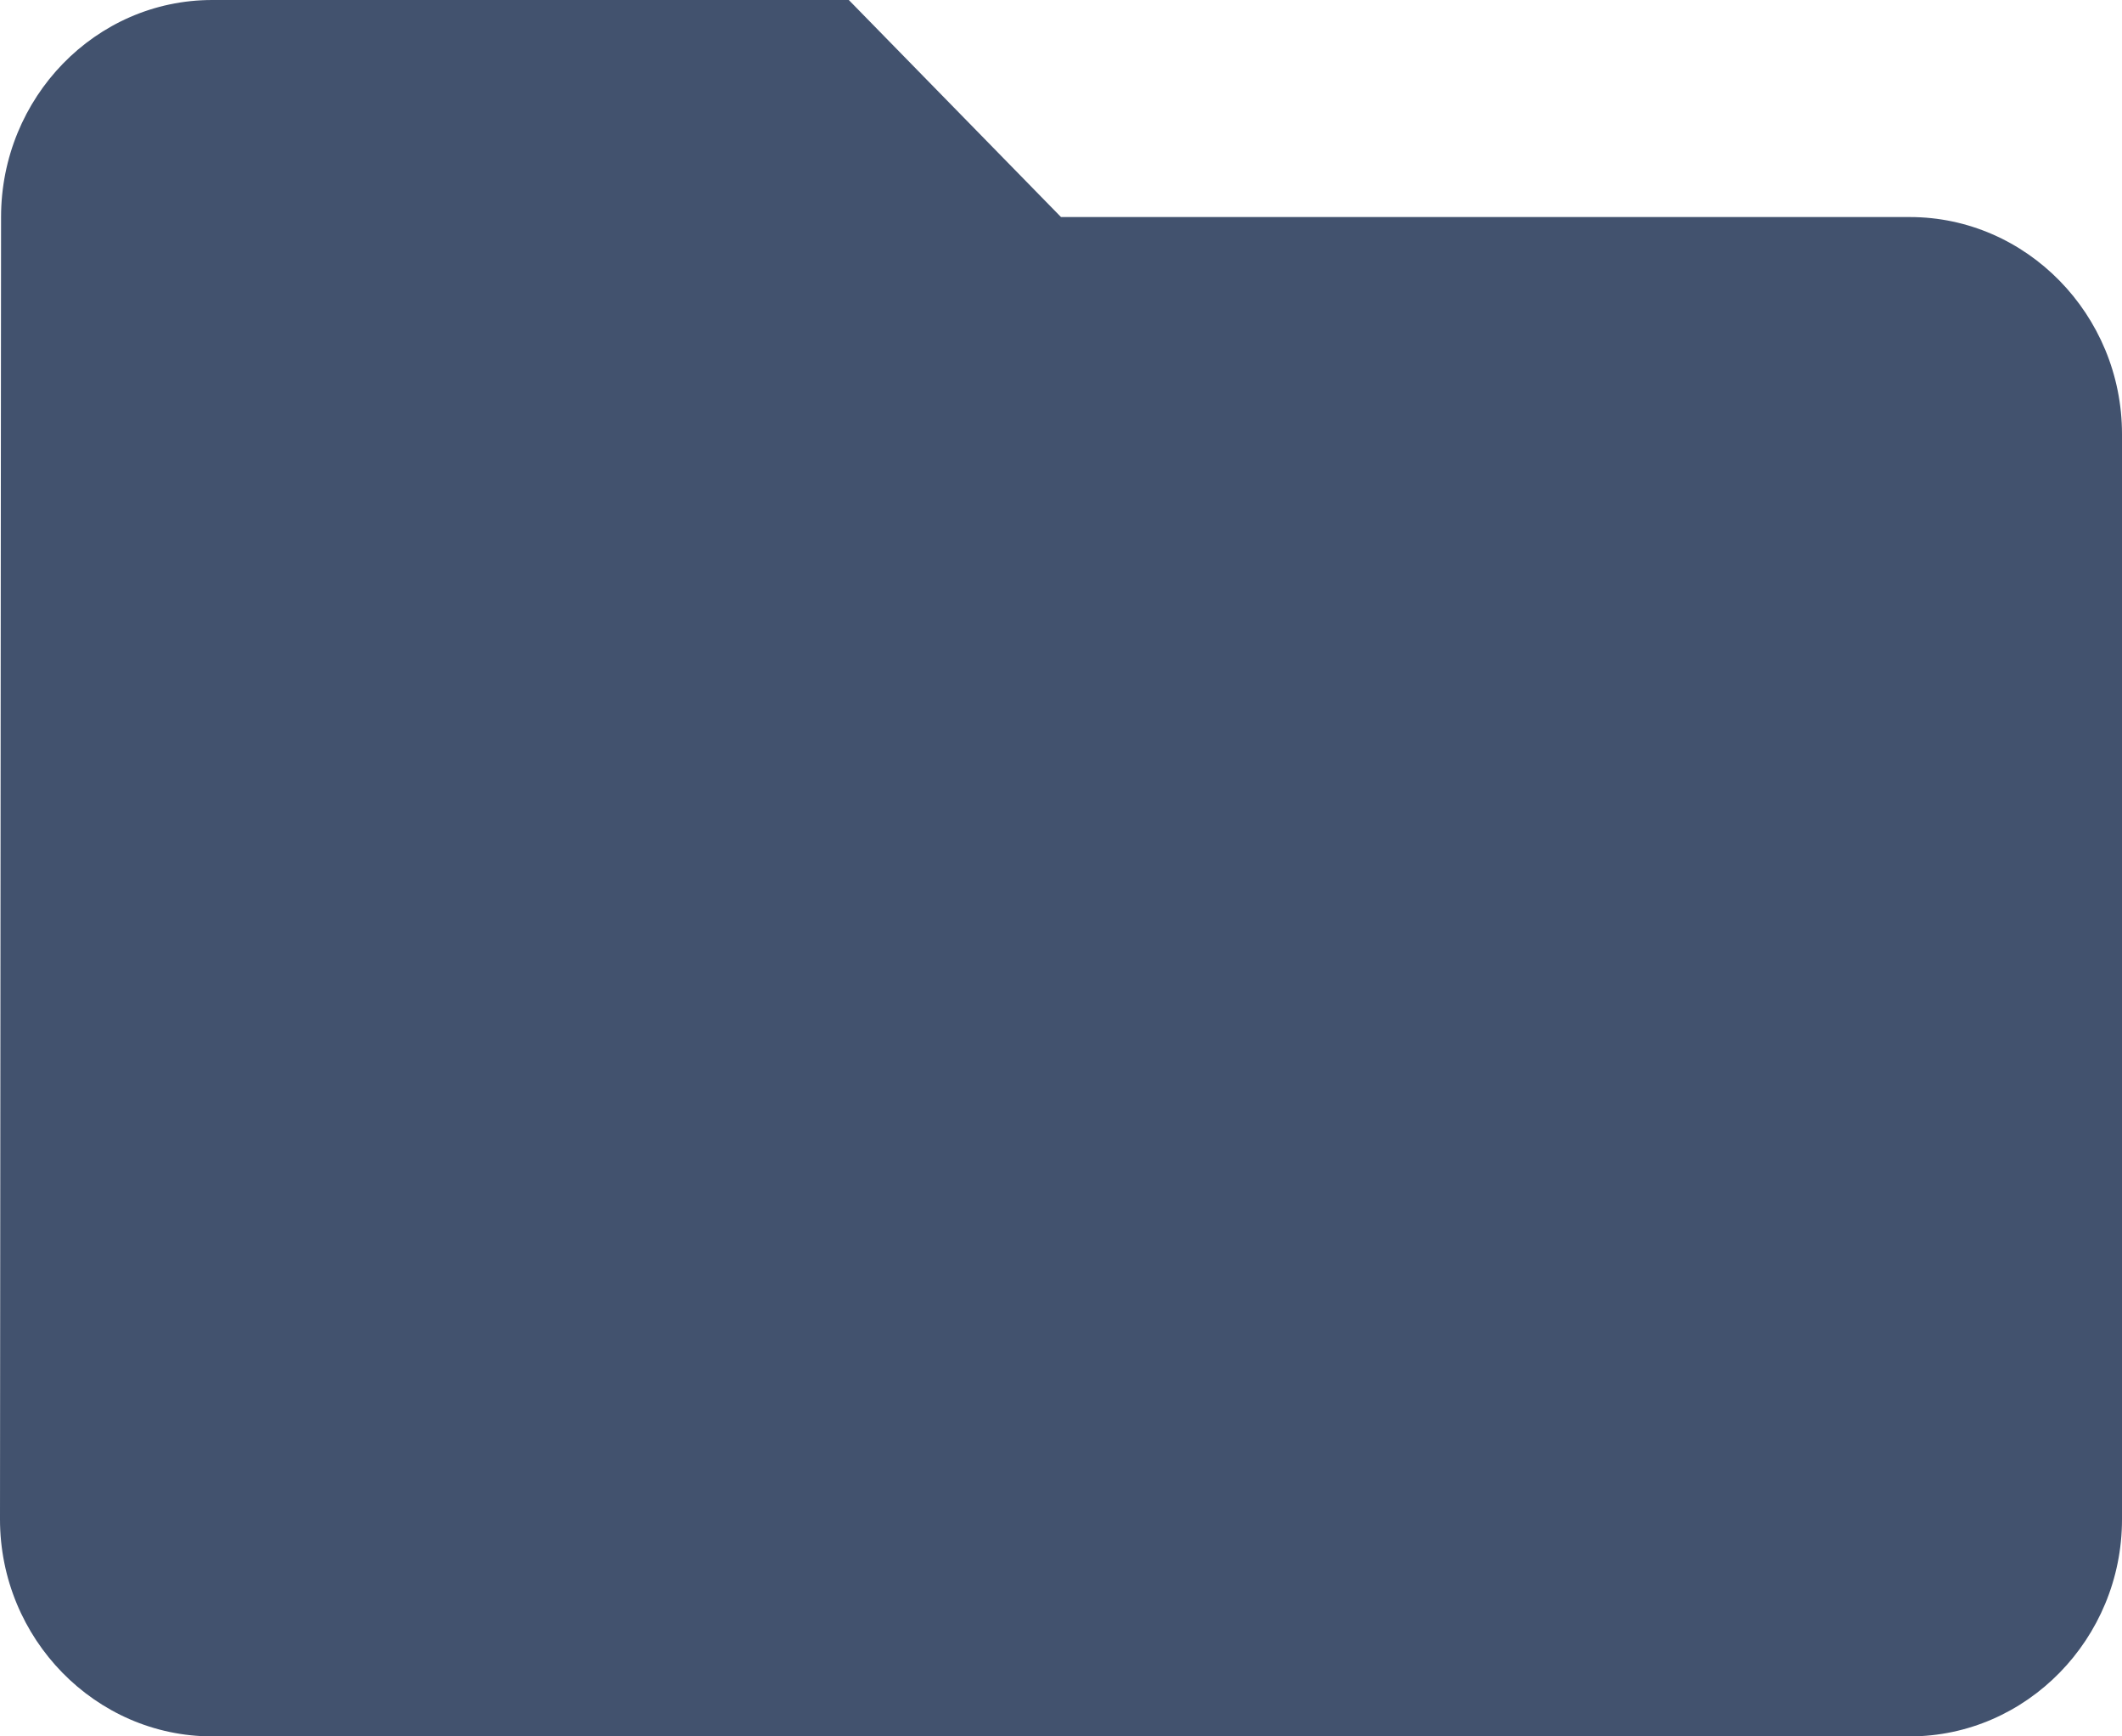 <svg width="22" height="18" viewBox="0 0 22 18" fill="none" xmlns="http://www.w3.org/2000/svg">
<path d="M8.8 0H2.2C0.99 0 0.011 1.012 0.011 2.25L0 15.75C0 16.988 0.99 18 2.2 18H19.8C21.01 18 22 16.988 22 15.75V4.5C22 3.263 21.01 2.25 19.8 2.25H11L8.8 0Z" fill="#42526E"/>
</svg>
